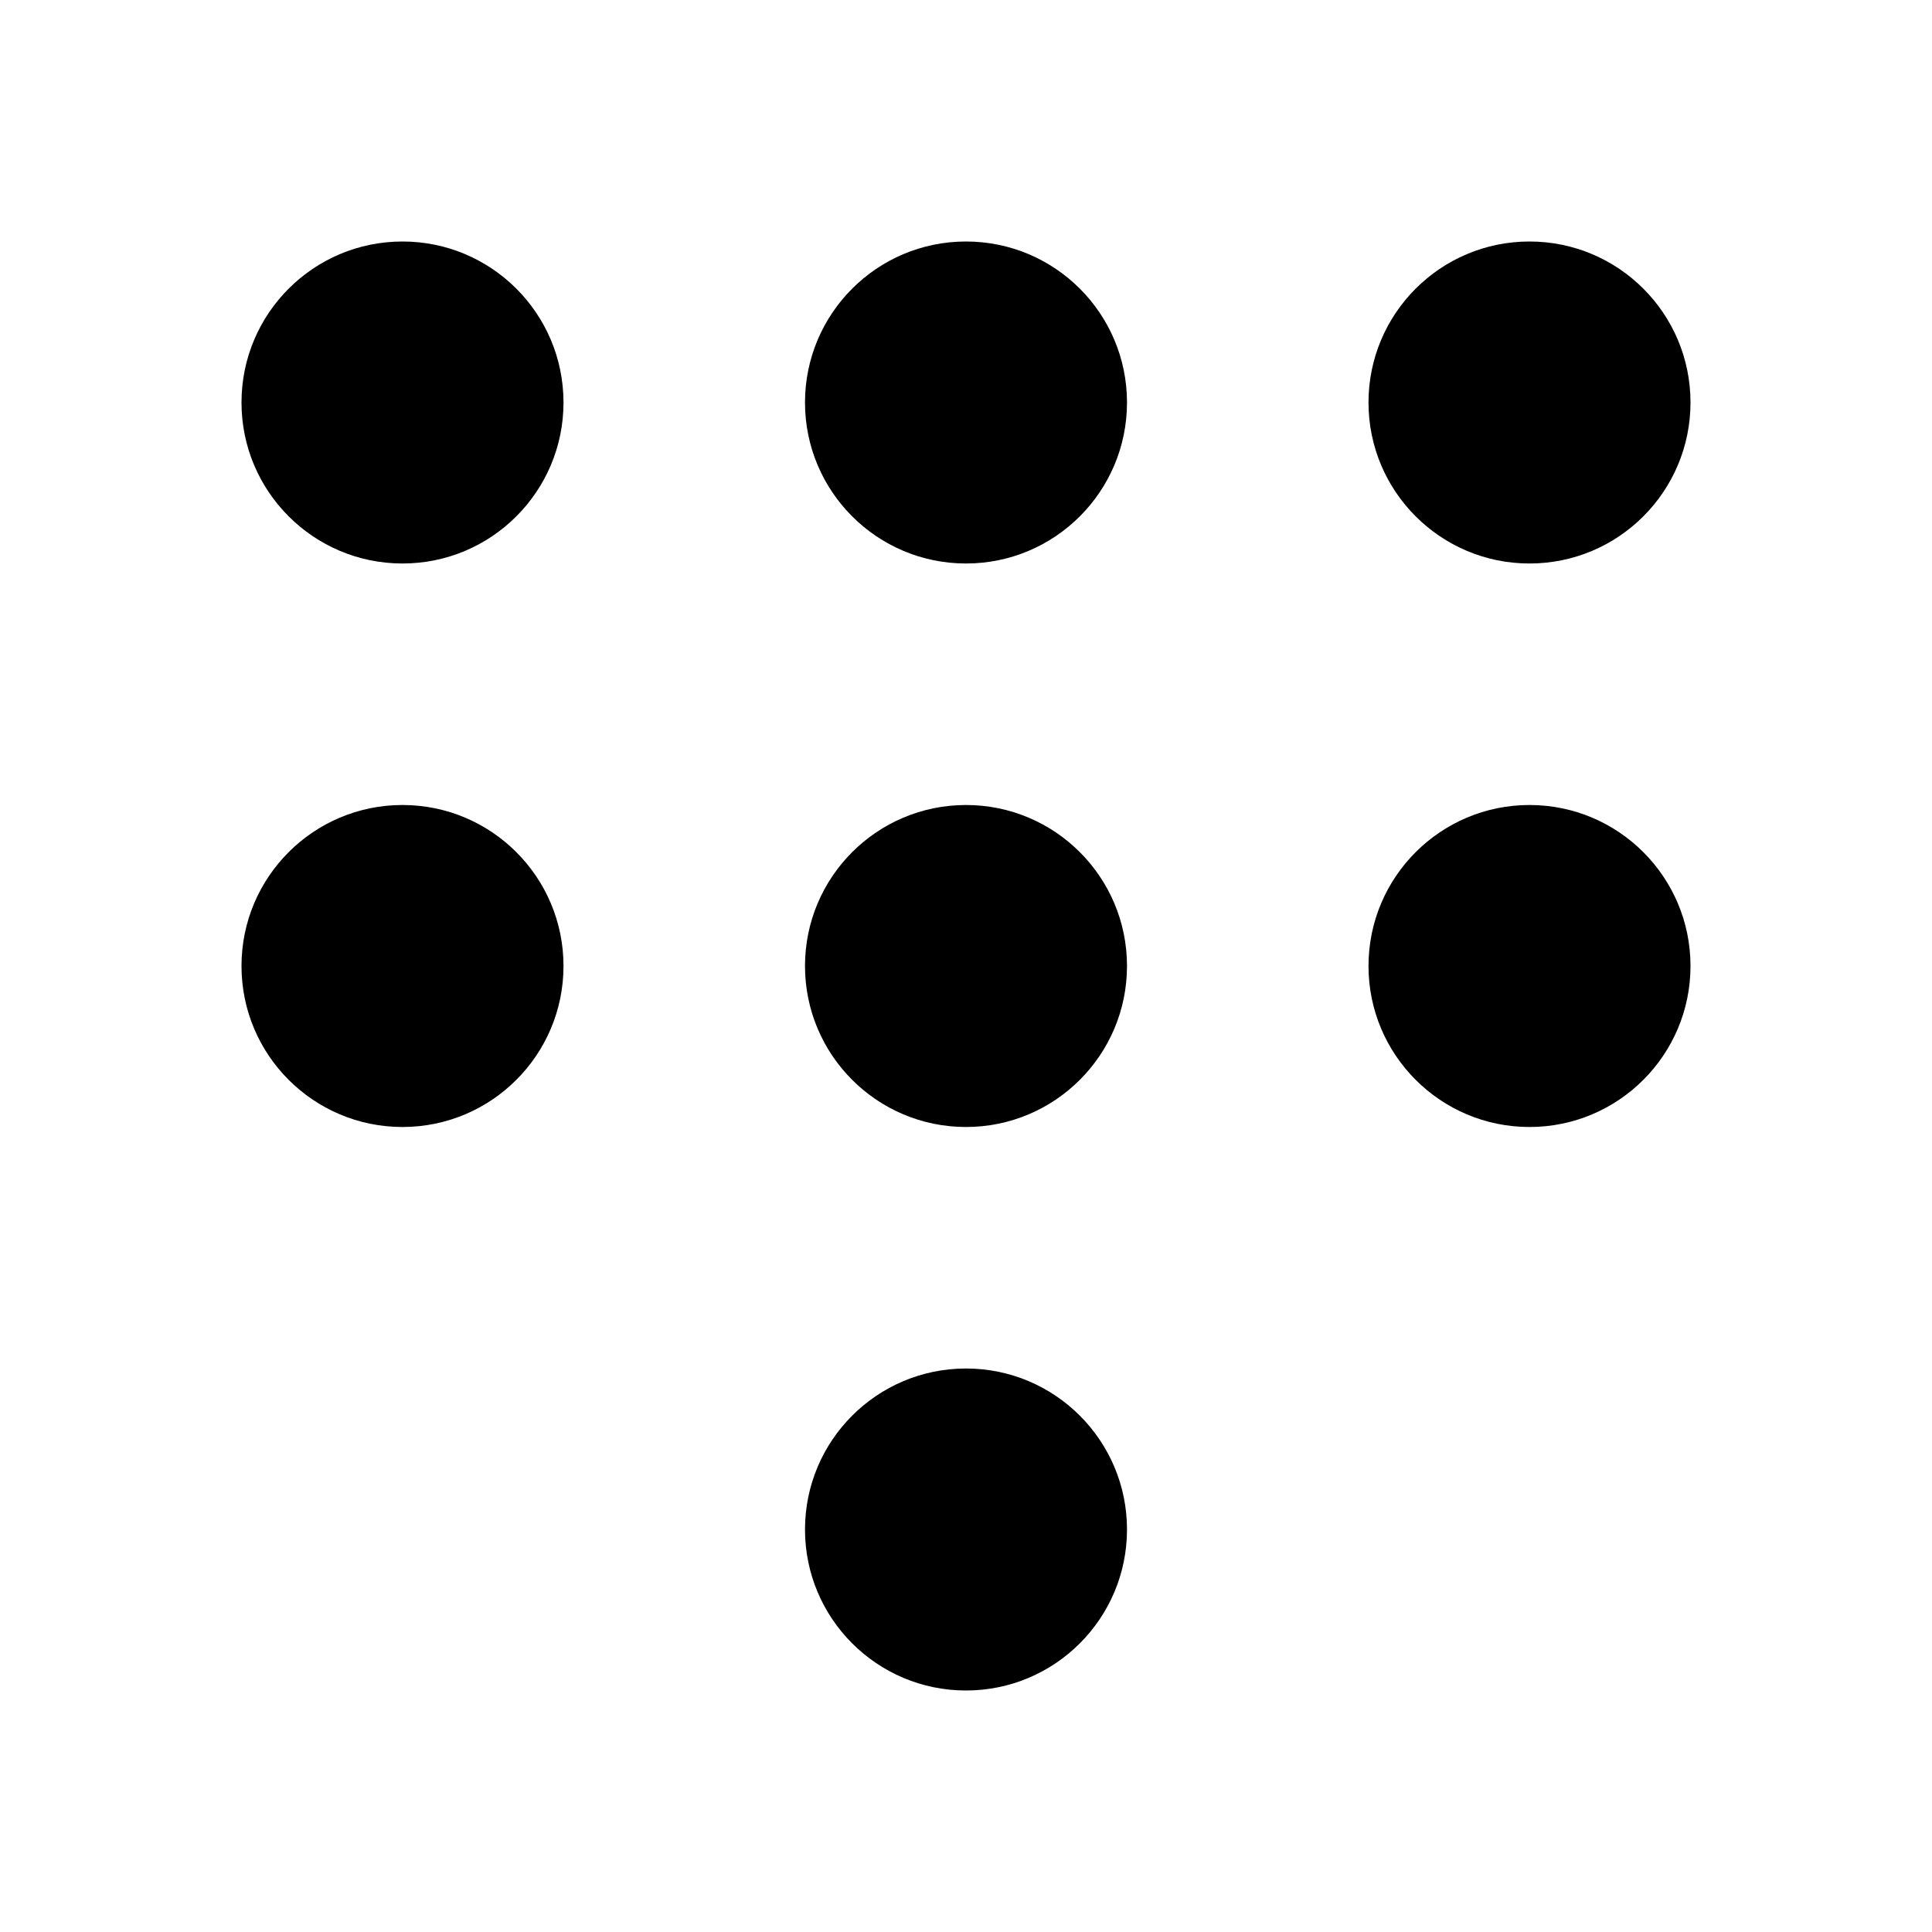 <svg width="24" height="24" viewBox="0 0 24 24" fill="none" xmlns="http://www.w3.org/2000/svg">
<circle cx="5" cy="5" r="2" fill="black"/>
<circle cx="12" cy="5" r="2" fill="black"/>
<circle cx="19" cy="5" r="2" fill="black"/>
<circle cx="12" cy="12" r="2" fill="black"/>
<circle cx="5" cy="12" r="2" fill="black"/>
<circle cx="19" cy="12" r="2" fill="black"/>
<circle cx="12" cy="19" r="2" fill="black"/>
</svg>
